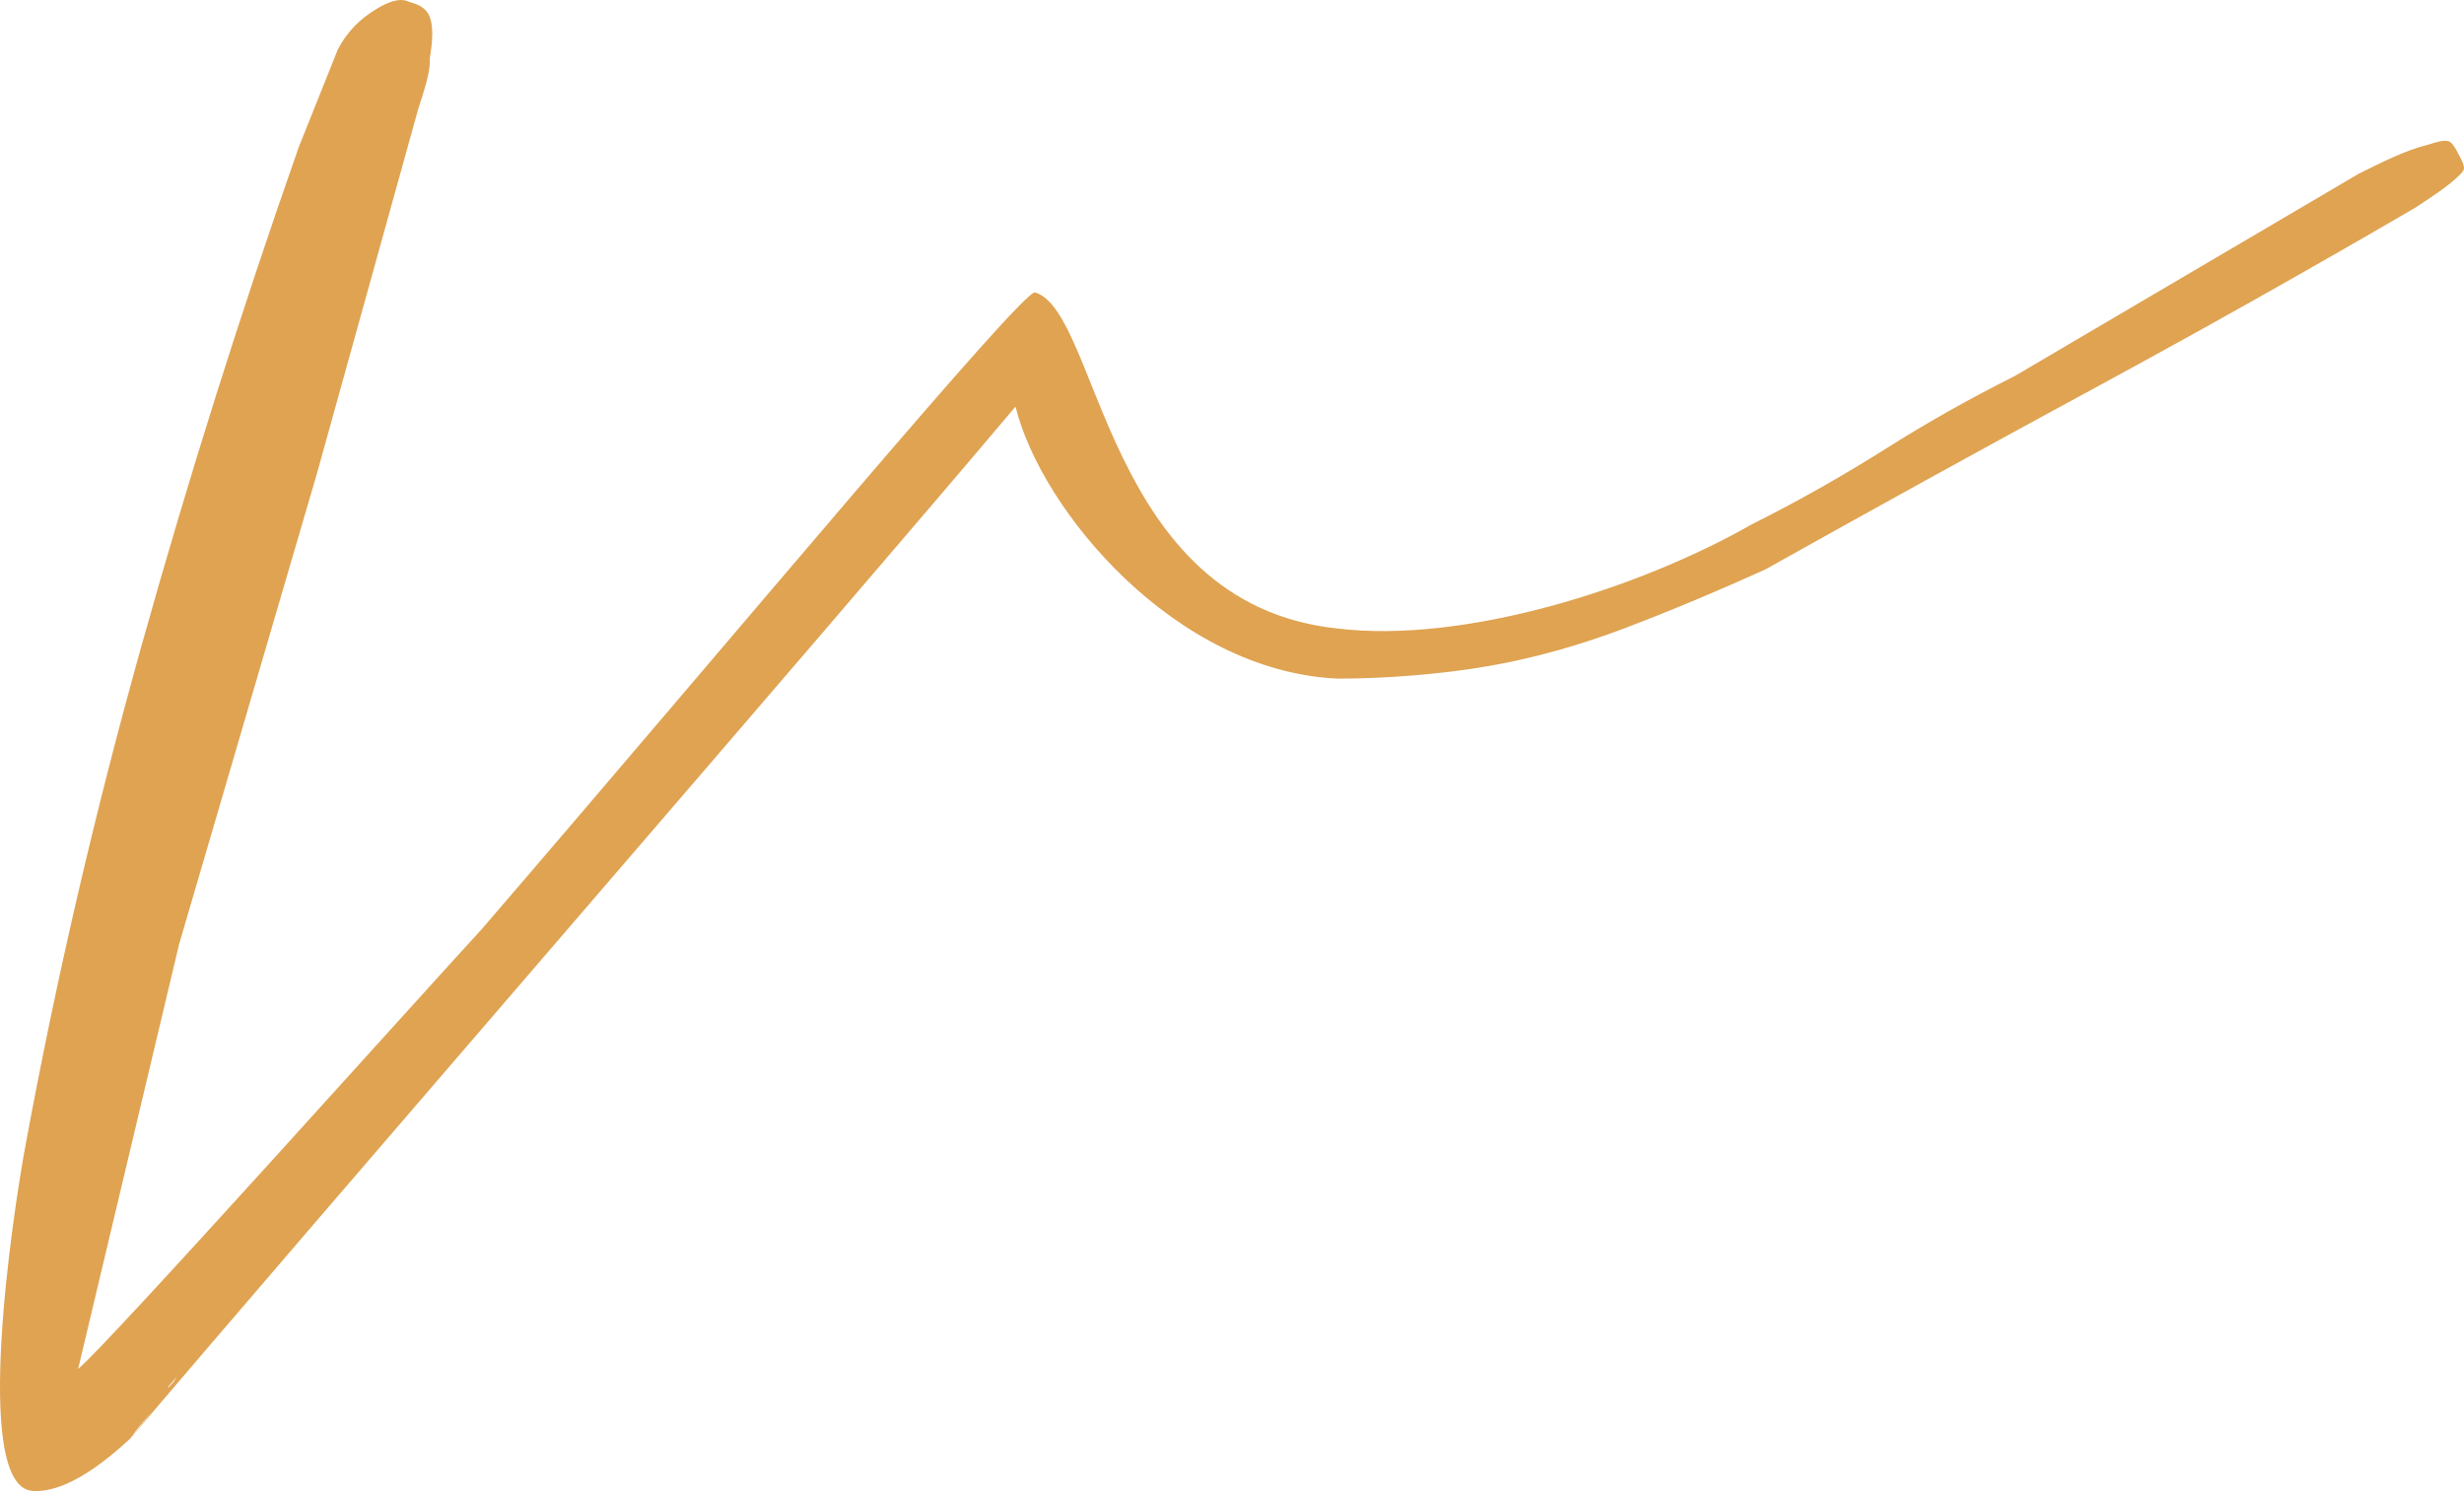 <?xml version="1.0" encoding="utf-8"?>
<!-- Generator: Adobe Illustrator 16.0.0, SVG Export Plug-In . SVG Version: 6.00 Build 0)  -->
<!DOCTYPE svg PUBLIC "-//W3C//DTD SVG 1.1//EN" "http://www.w3.org/Graphics/SVG/1.1/DTD/svg11.dtd">
<svg version="1.1" id="Camada_1" xmlns="http://www.w3.org/2000/svg" xmlns:xlink="http://www.w3.org/1999/xlink" x="0px" y="0px"
	 width="237.15px" height="143.525px" viewBox="0 0 237.15 143.525" enable-background="new 0 0 237.15 143.525"
	 xml:space="preserve">
<g>
	<path fill-rule="evenodd" clip-rule="evenodd" fill="#DFA352" d="M99.63,28.148c-1.157-0.356-28.377,32.38-53.302,61.336
		l-33.772,48.971c16.256-19.194,68.458-79.453,85.184-99.317c2.461,10.008,15.385,25.488,31.001,26.186
		c2.429-0.003,4.856-0.106,7.277-0.308c2.458-0.205,4.912-0.487,7.342-0.916c4.461-0.787,8.829-2.036,13.061-3.647
		c4.553-1.734,9.045-3.625,13.481-5.637c10.517-5.889,21.072-11.709,31.67-17.45c10.386-5.625,20.68-11.419,30.882-17.369
		c1.392-0.924,3.157-2.034,4.324-3.201c0.129-0.129,0.354-0.374,0.371-0.573c0.03-0.361-0.341-1.052-0.512-1.351l-0.064-0.115
		l-0.059-0.117c-0.148-0.296-0.486-0.91-0.827-1.041c-0.415-0.16-1.316,0.111-1.708,0.241l-0.176,0.059l-0.179,0.045
		c-2.18,0.545-4.617,1.789-6.64,2.801l-33.087,19.462l-0.147,0.074c-4.187,2.098-8.271,4.398-12.229,6.899
		c-4.194,2.649-8.519,5.092-12.954,7.314c-10.883,6.199-27.691,11.498-39.916,9.998C106.32,58.086,105.863,30.066,99.63,28.148
		L99.63,28.148z M46.327,89.484l-26.556,38.647c-0.271,0.595-1.746,2.462-2.077,2.978c-0.277,0.431-0.758,1.691-1.067,2.001
		c-0.412,0.412-0.471,0.584-0.739,0.797c-0.228,0.181-0.429,0.503-0.511,0.543l-0.229,0.442l-0.269,0.604
		c-1.827,0.975-1.253-2.004-0.278-0.177c0.264,0.496-1.025,1.804-1.615,2.593c-0.117,0.157-0.239,0.231-0.277,0.344
		c-0.006,0.02-0.016,0.041-0.029,0.056l-0.111,0.126c-0.003,0.004-0.006,0.011-0.01,0.014c-0.001,0-0.004,0.005-0.007,0.008
		c-0.002,0.002-0.003,0.004-0.004,0.004c-2.582,2.393-6.274,5.274-9.425,5.049c-5.948-0.425-1.754-27.344-0.742-32.857
		c3.001-16.344,6.772-32.546,11.253-48.548c4.518-16.136,9.564-32.124,15.116-47.934l3.771-9.428
		c0.895-1.713,2.182-2.995,3.852-3.969c0.788-0.459,1.95-1.025,2.869-0.658l0.202,0.081l0.208,0.063
		c0.636,0.191,1.248,0.493,1.582,1.094c0.563,1.013,0.359,2.78,0.19,3.874l-0.057,0.369v0.374c0,1.167-0.682,3.181-1.051,4.307
		l-0.037,0.113L30.499,45.6L17.244,90.869L7.52,131.768C9.989,129.861,40.963,95.288,46.327,89.484z"/>
	
		<rect x="39.388" y="50.285" transform="matrix(0.756 0.654 -0.654 0.756 75.177 -3.419)" fill-rule="evenodd" clip-rule="evenodd" fill="#DFA352" width="5.585" height="97.931"/>
	
		<rect x="11.441" y="131.886" transform="matrix(0.767 0.642 -0.642 0.767 89.756 23.079)" fill-rule="evenodd" clip-rule="evenodd" fill="#DFA352" width="3.327" height="6.442"/>
</g>
</svg>

